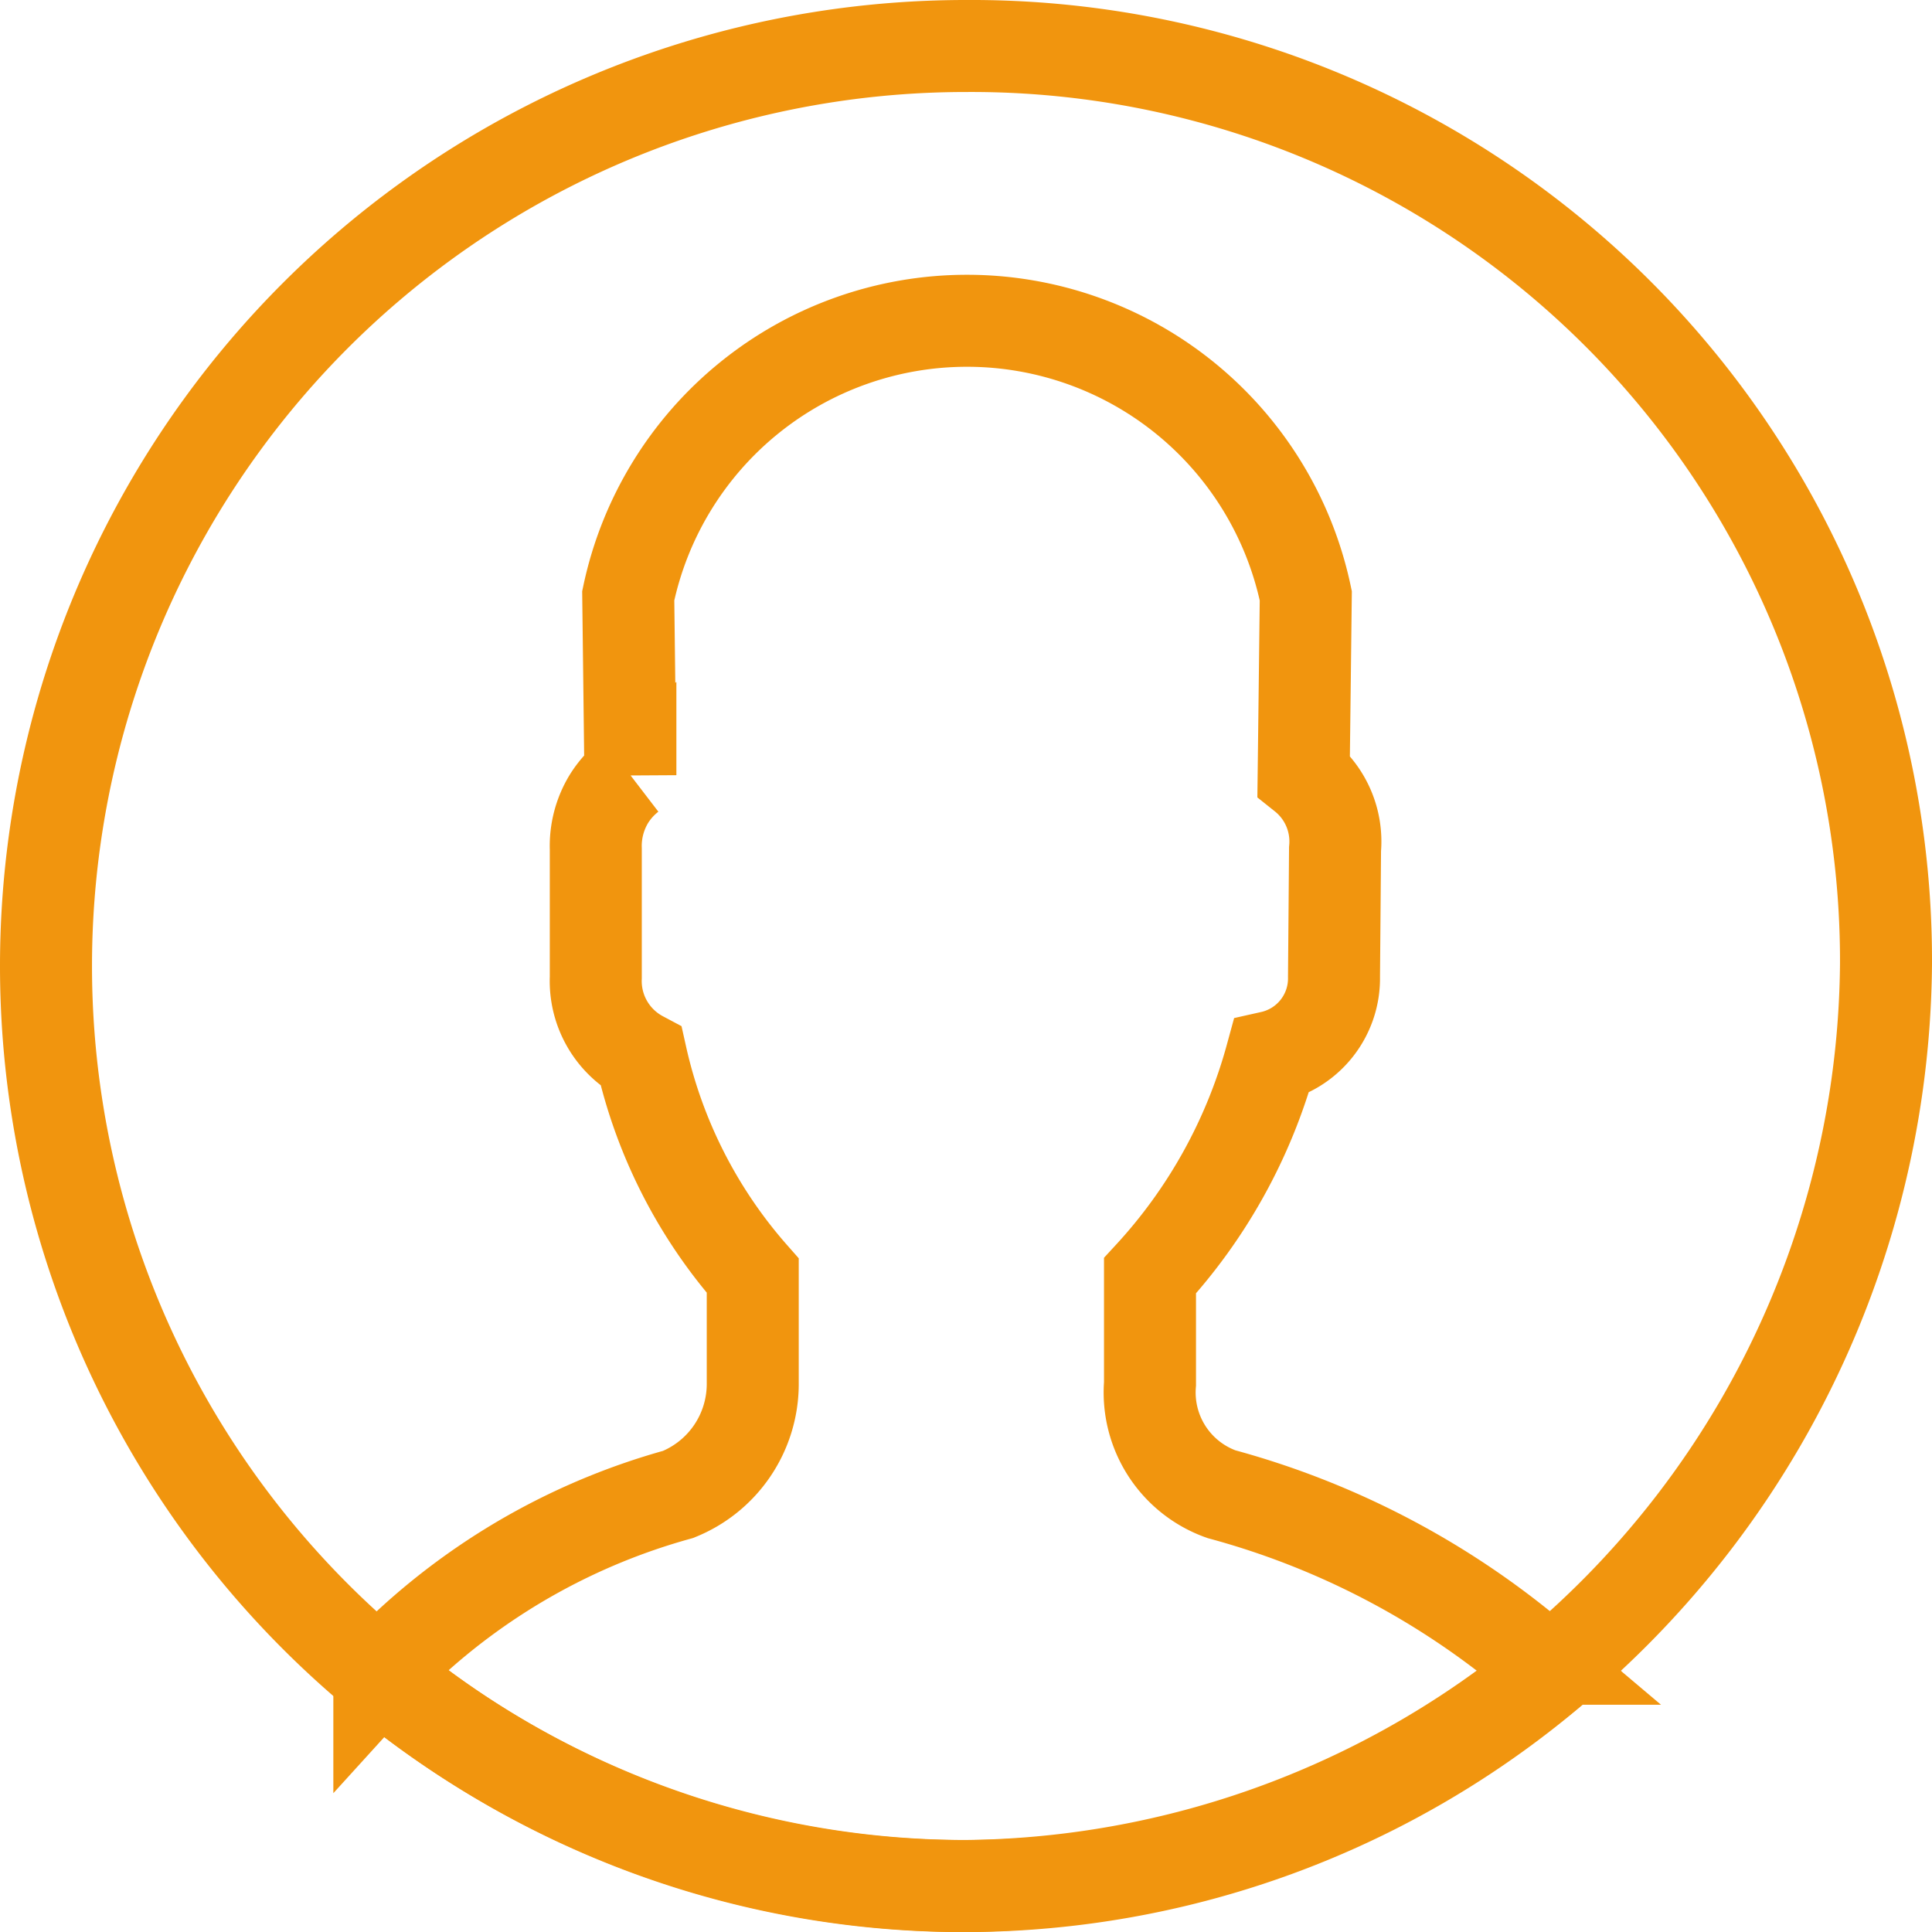<svg xmlns="http://www.w3.org/2000/svg" width="31.5" height="31.5" viewBox="0 0 31.5 31.5">
  <g id="icon_profile" transform="translate(0.25 0.25)">
    <path id="Path_124" data-name="Path 124" d="M134,101a14.914,14.914,0,0,1,15,14.965A15.157,15.157,0,0,1,134,131a15,15,0,0,1,0-30Z" transform="translate(-118.5 -100.5)" fill="none" stroke="#f1950e" stroke-width="1.5" fill-rule="evenodd"/>
    <path id="Path_125" data-name="Path 125" d="M145.341,129l-.106-.089-.141-.122a13.322,13.322,0,0,0-5.117-2.683,1.76,1.76,0,0,1-1.165-1.8v-1.762a8.618,8.618,0,0,0,1.976-3.568,1.311,1.311,0,0,0,1.024-1.306q.009-1.041.017-2.082a1.376,1.376,0,0,0-.512-1.2q.018-1.465.035-2.93a5.644,5.644,0,0,0-11.047,0q.018,1.463.035,2.925a1.453,1.453,0,0,0-.353.391,1.476,1.476,0,0,0-.211.809v2.1a1.4,1.4,0,0,0,.741,1.292,8.051,8.051,0,0,0,1.818,3.568v1.776a1.942,1.942,0,0,1-1.218,1.791,10.654,10.654,0,0,0-4.376,2.43c-.172.16-.335.325-.494.5A14.85,14.85,0,0,0,145.341,129Z" transform="translate(-120.312 -101.994)" fill="none" stroke="#f1950e" stroke-width="1.5" fill-rule="evenodd"/>
  </g>
</svg>
